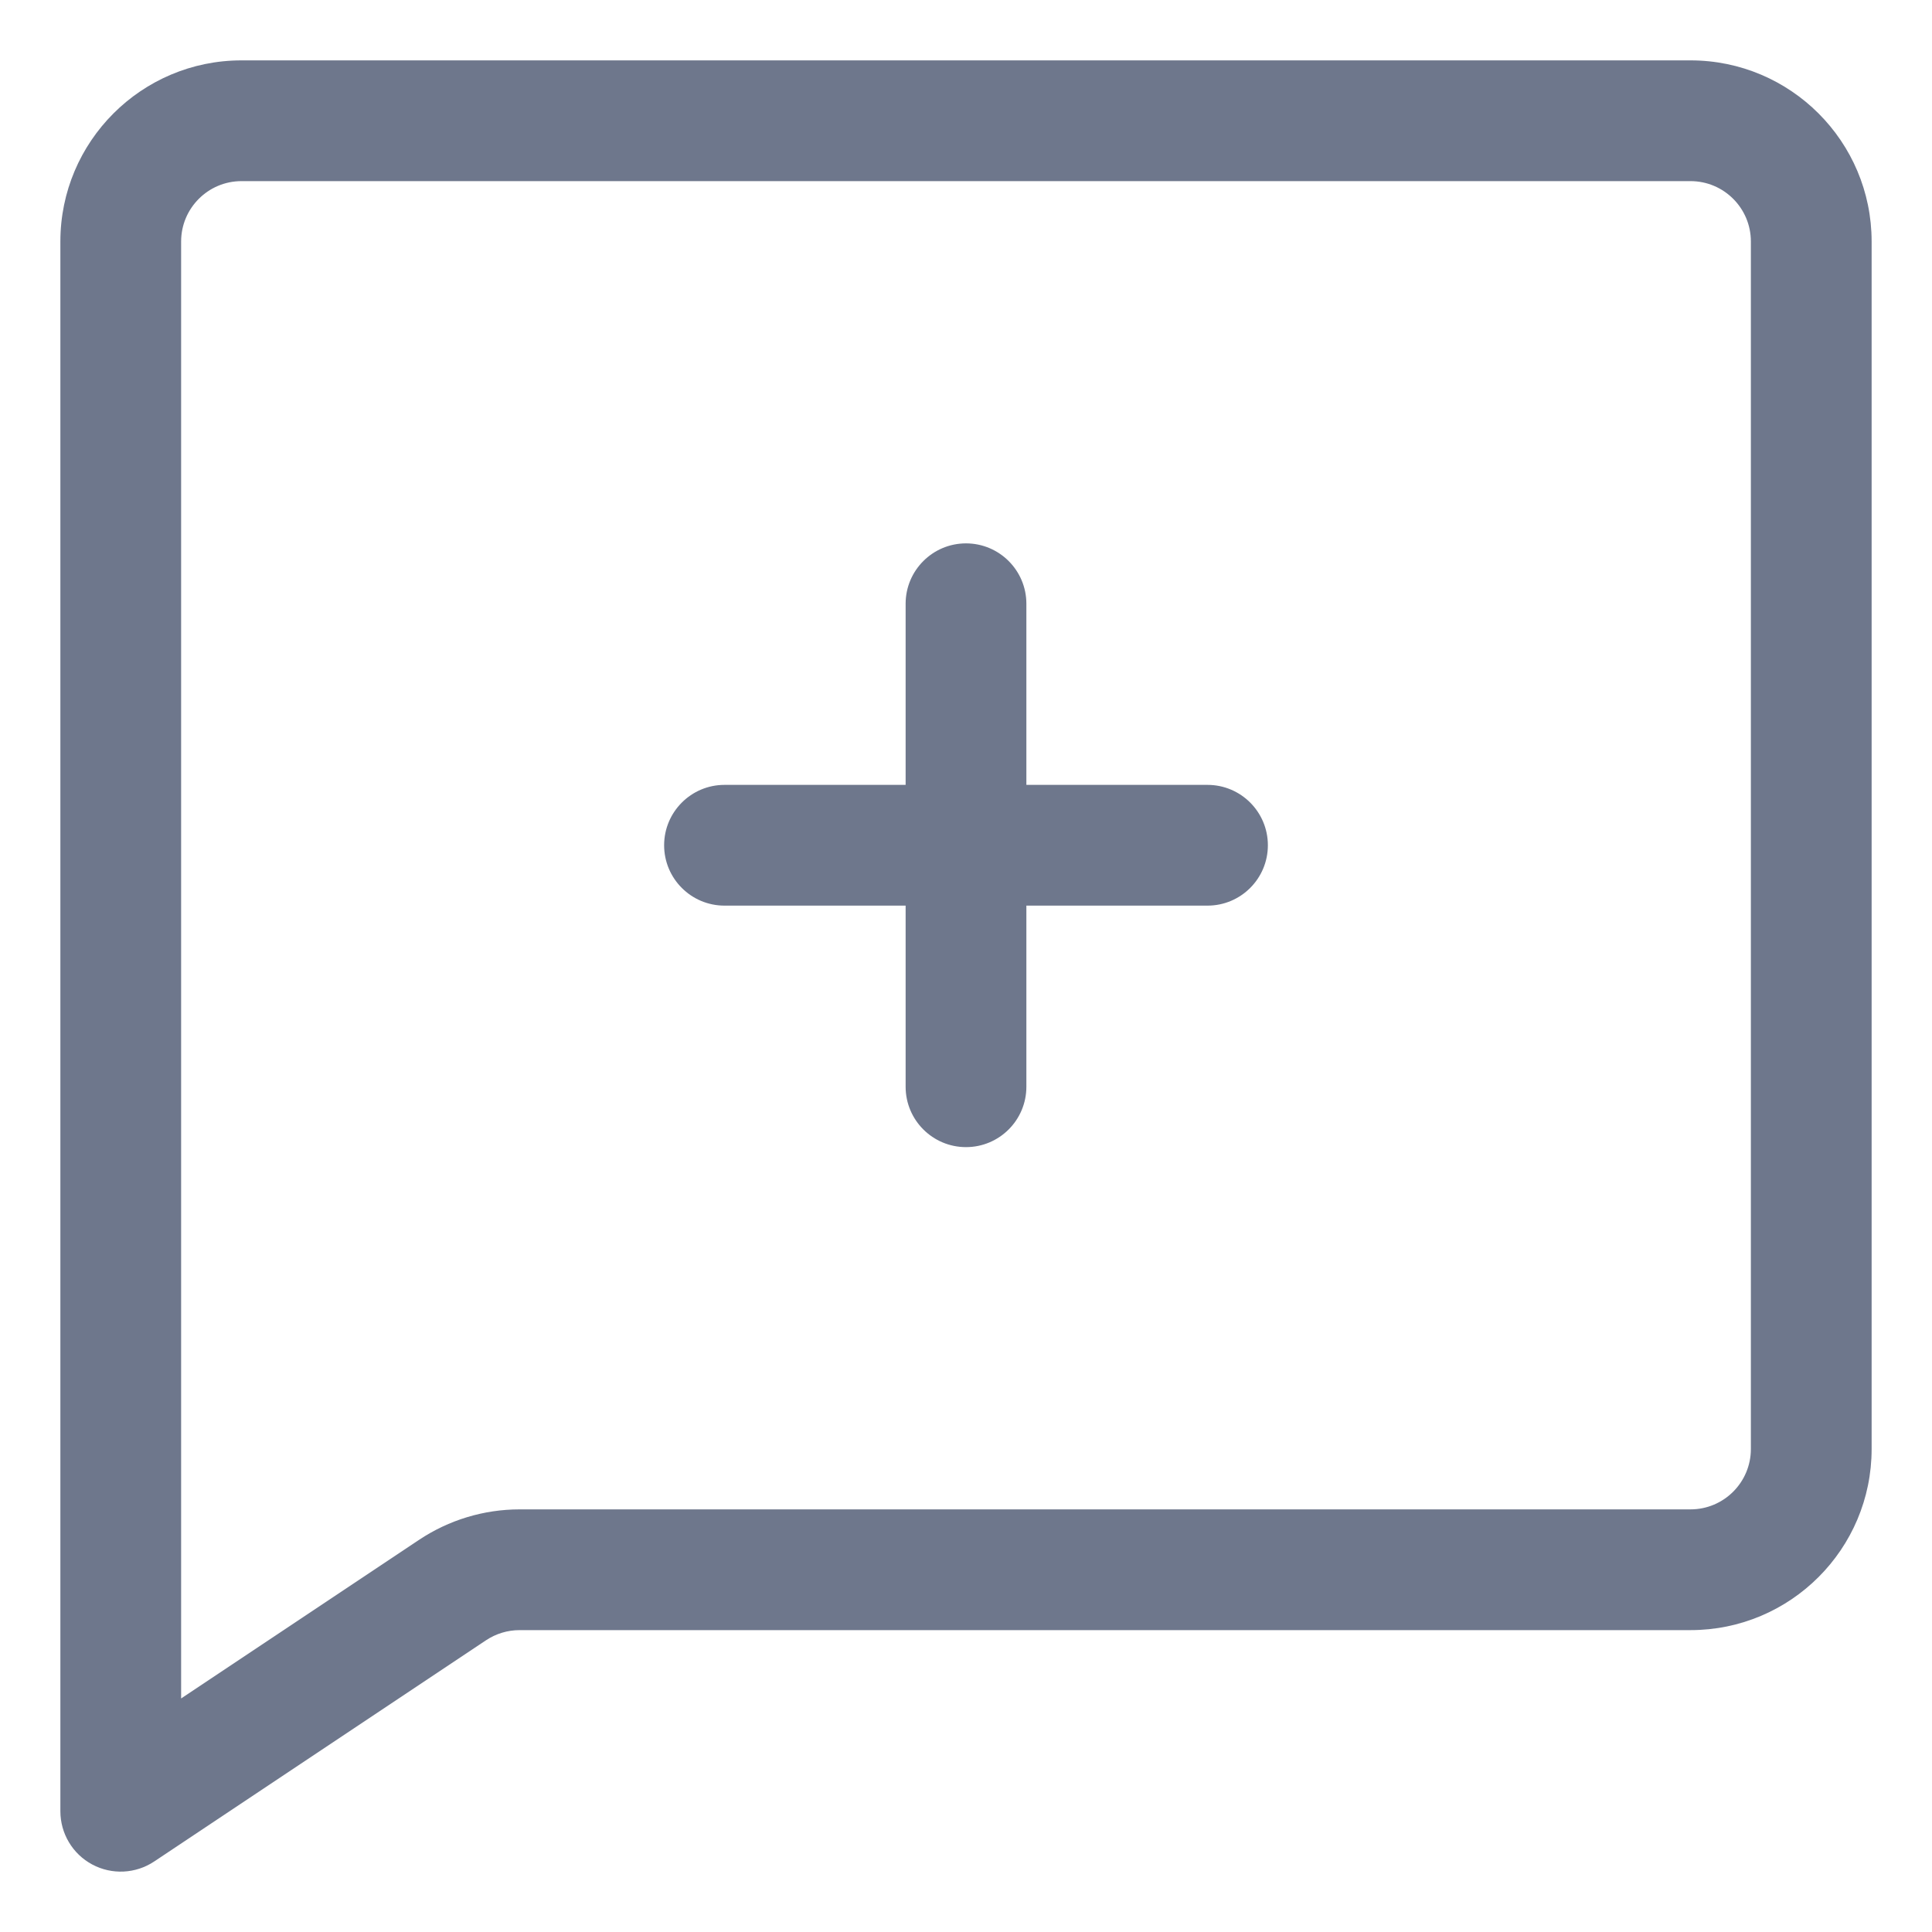 <svg width="16" height="16" viewBox="0 0 16 16" fill="none" xmlns="http://www.w3.org/2000/svg">
<g clip-path="url(#clip0_435_9011)">
<path fill-rule="evenodd" clip-rule="evenodd" d="M2 0.5C1.172 0.5 0.5 1.172 0.5 2V15C0.5 15.184 0.601 15.354 0.764 15.441C0.927 15.528 1.124 15.518 1.277 15.416L4.025 13.584C4.108 13.529 4.204 13.5 4.303 13.5H14C14.828 13.5 15.5 12.828 15.5 12V2C15.5 1.172 14.828 0.5 14 0.5H2ZM1.5 2C1.5 1.724 1.724 1.5 2 1.5H14C14.276 1.5 14.5 1.724 14.5 2V12C14.5 12.276 14.276 12.5 14 12.5H4.303C4.007 12.5 3.717 12.588 3.471 12.752L1.5 14.066V2ZM8 4.5C8.276 4.5 8.5 4.724 8.5 5V6.5H10C10.276 6.5 10.5 6.724 10.5 7C10.5 7.276 10.276 7.5 10 7.5H8.5V9C8.5 9.276 8.276 9.5 8 9.5C7.724 9.5 7.5 9.276 7.5 9V7.5H6C5.724 7.5 5.5 7.276 5.5 7C5.5 6.724 5.724 6.5 6 6.5H7.5V5C7.5 4.724 7.724 4.5 8 4.5Z" fill="#6E778C"/>
</g>
<defs>
<clipPath id="clip0_435_9011">
<rect width="16" height="16" fill="white"/>
</clipPath>
</defs>
</svg>
